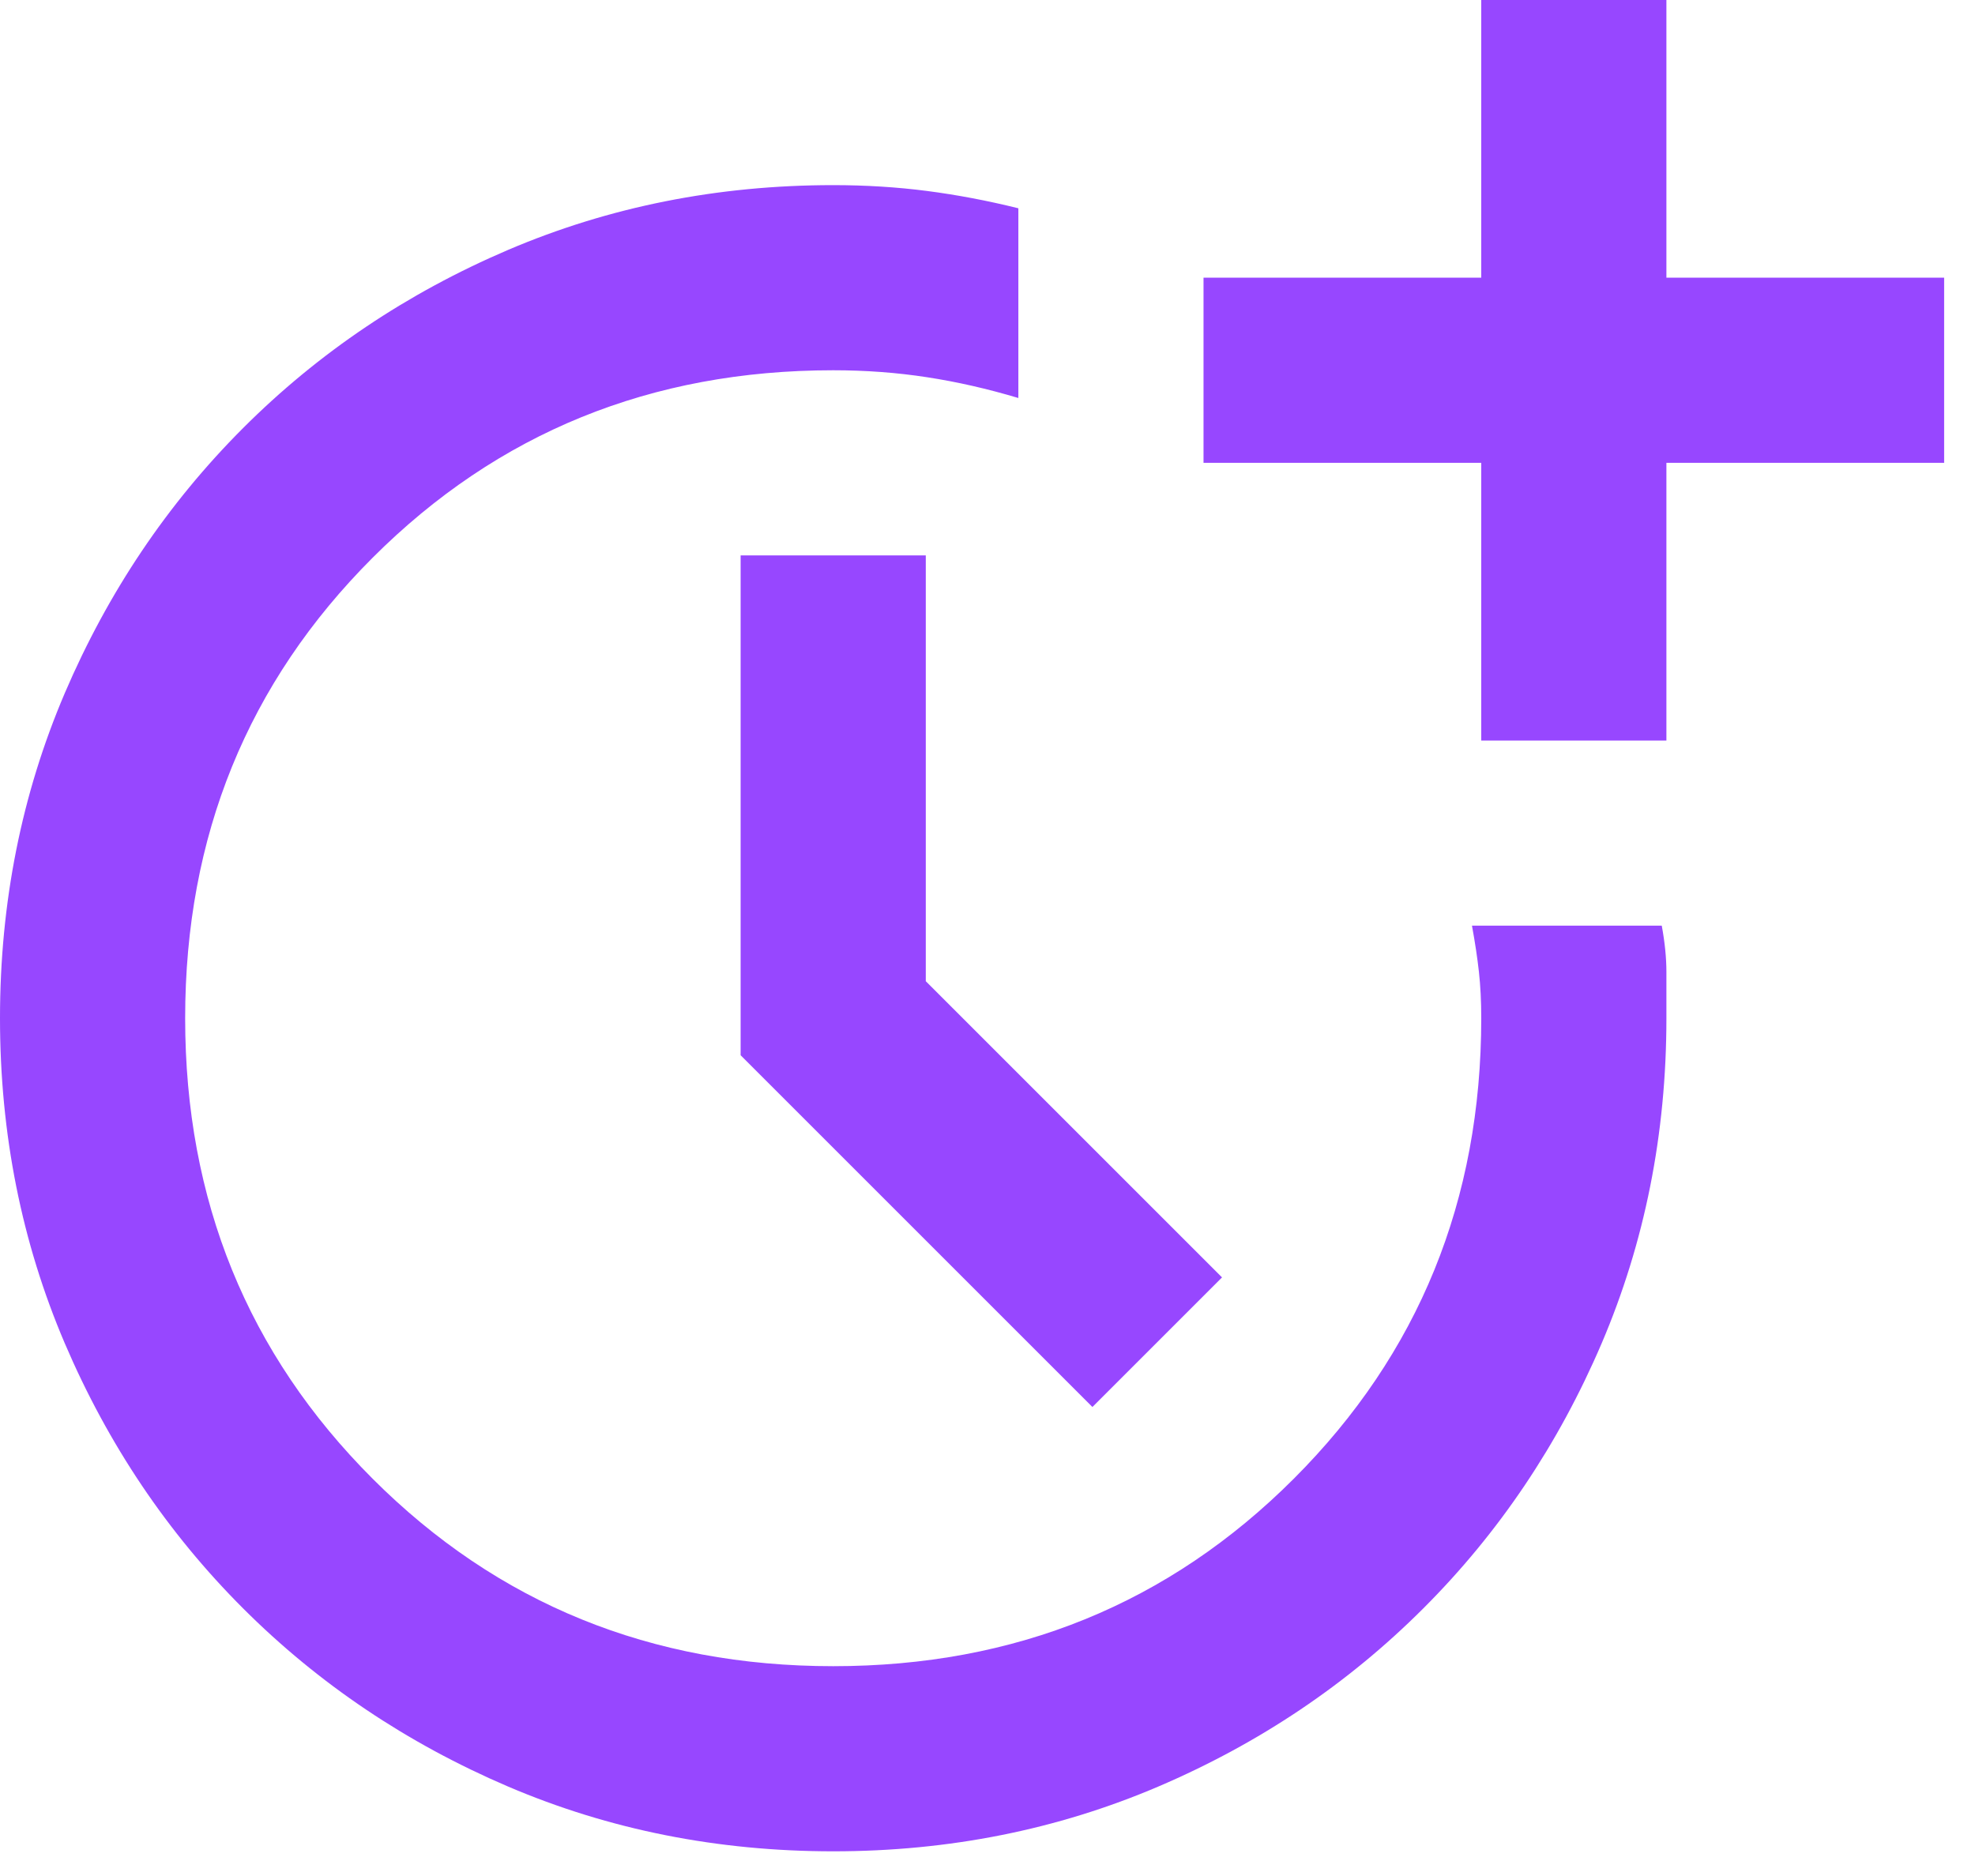 <svg width="40" height="38" viewBox="0 0 40 38" fill="none" xmlns="http://www.w3.org/2000/svg">
<path d="M16.875 37.5C14.531 37.5 12.336 37.062 10.29 36.188C8.244 35.312 6.454 34.109 4.922 32.578C3.391 31.047 2.188 29.258 1.312 27.21C0.438 25.163 0 22.968 0 20.625C0 18.281 0.438 16.086 1.312 14.04C2.188 11.994 3.391 10.204 4.922 8.672C6.453 7.141 8.242 5.938 10.29 5.062C12.338 4.188 14.533 3.75 16.875 3.75C17.531 3.75 18.164 3.789 18.774 3.868C19.384 3.947 20.001 4.064 20.625 4.219V8.062C20 7.875 19.383 7.734 18.774 7.641C18.166 7.547 17.532 7.5 16.875 7.5C13.188 7.5 10.078 8.766 7.547 11.297C5.016 13.828 3.75 16.938 3.75 20.625C3.75 24.312 5.016 27.422 7.547 29.953C10.078 32.484 13.188 33.75 16.875 33.75C20.562 33.75 23.672 32.484 26.203 29.953C28.734 27.422 30 24.312 30 20.625C30 20.281 29.984 19.969 29.953 19.688C29.922 19.406 29.875 19.094 29.812 18.75H33.656C33.719 19.094 33.75 19.406 33.75 19.688V20.625C33.75 22.969 33.312 25.164 32.438 27.212C31.562 29.259 30.359 31.048 28.828 32.578C27.297 34.109 25.508 35.312 23.46 36.188C21.413 37.062 19.218 37.5 16.875 37.5ZM22.125 28.5L15 21.375V11.25H18.75V19.875L24.75 25.875L22.125 28.5ZM30 15V9.375H24.375V5.625H30V0H33.75V5.625H39.375V9.375H33.75V15H30Z" fill="#9747FF"/>
</svg>
